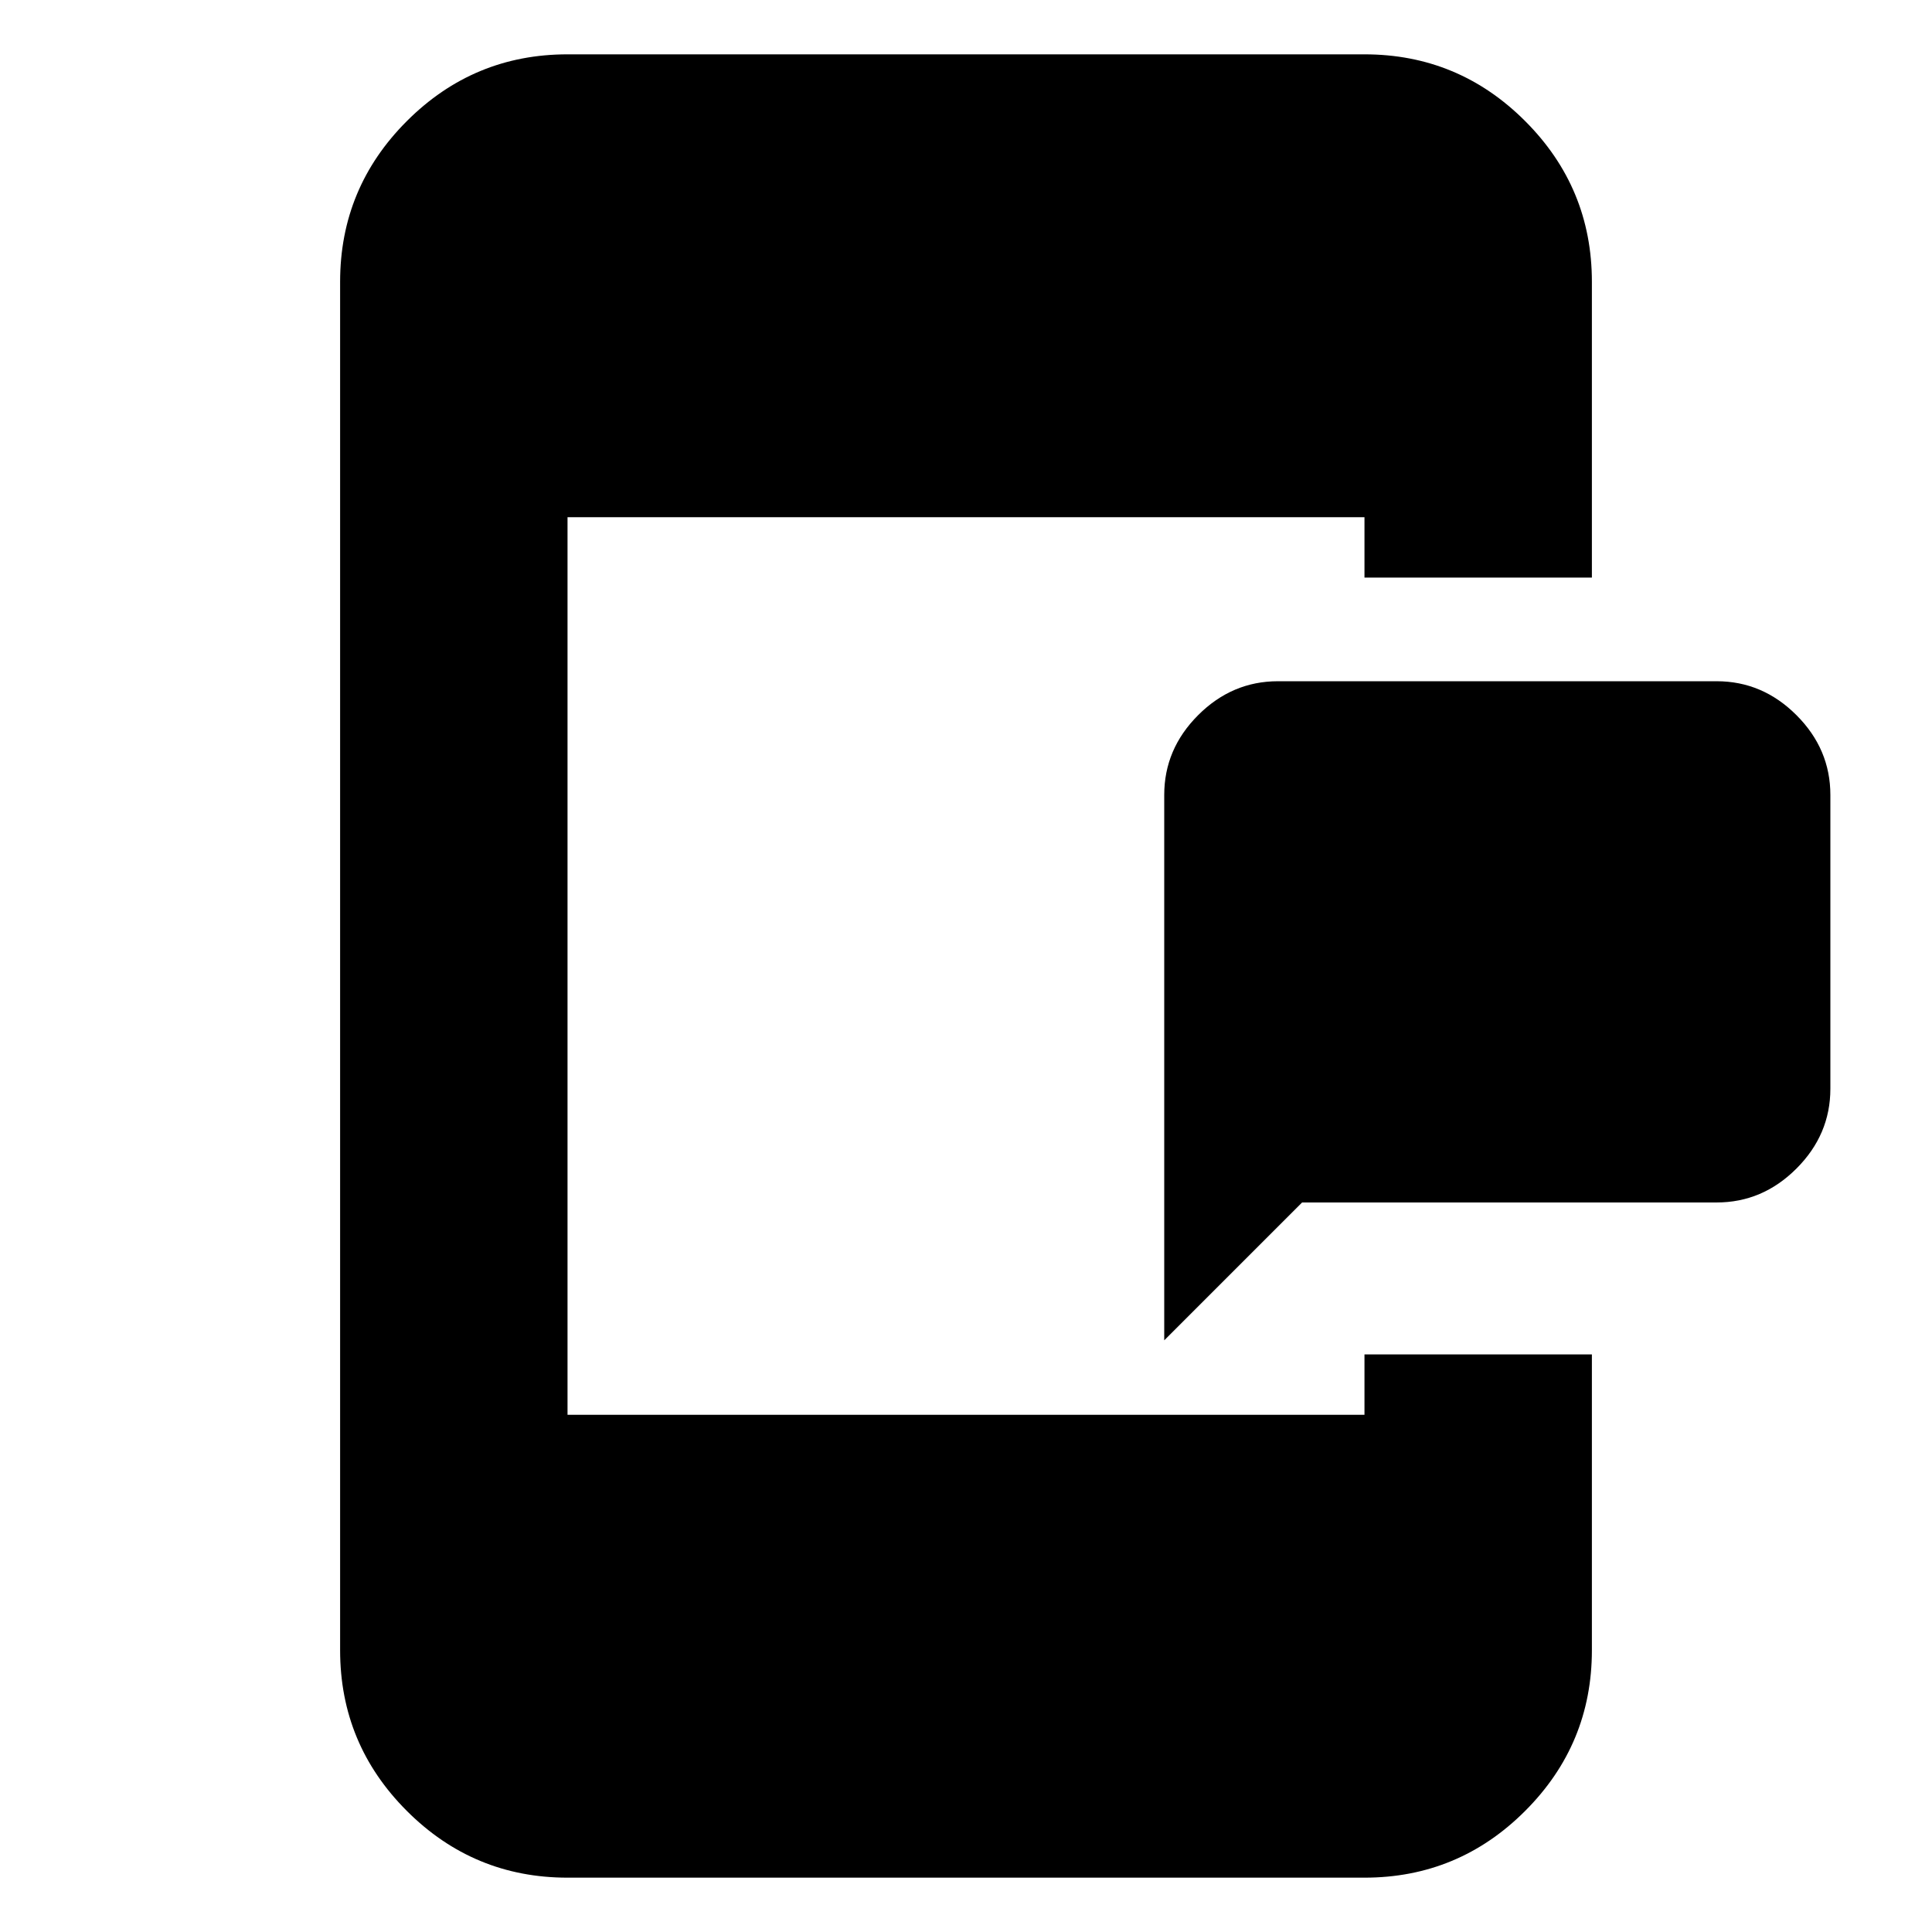 <svg xmlns="http://www.w3.org/2000/svg" height="20" viewBox="0 96 960 960" width="20"><path d="M578.5 762V491q0-22.8 16.85-39.65Q612.2 434.5 635 434.5h218q22.8 0 39.65 16.85Q909.5 468.2 909.5 491v146q0 22.8-16.85 39.65Q875.8 693.5 853 693.5H647L578.5 762ZM282 1029q-46.675 0-79.837-33.162Q169 962.675 169 916V236q0-46.675 33.163-79.838Q235.325 123 282 123h396q46.675 0 79.838 33.162Q791 189.325 791 236v147H678v-30H282v446h396v-30h113v147q0 46.675-33.162 79.838Q724.675 1029 678 1029H282Z"/></svg>